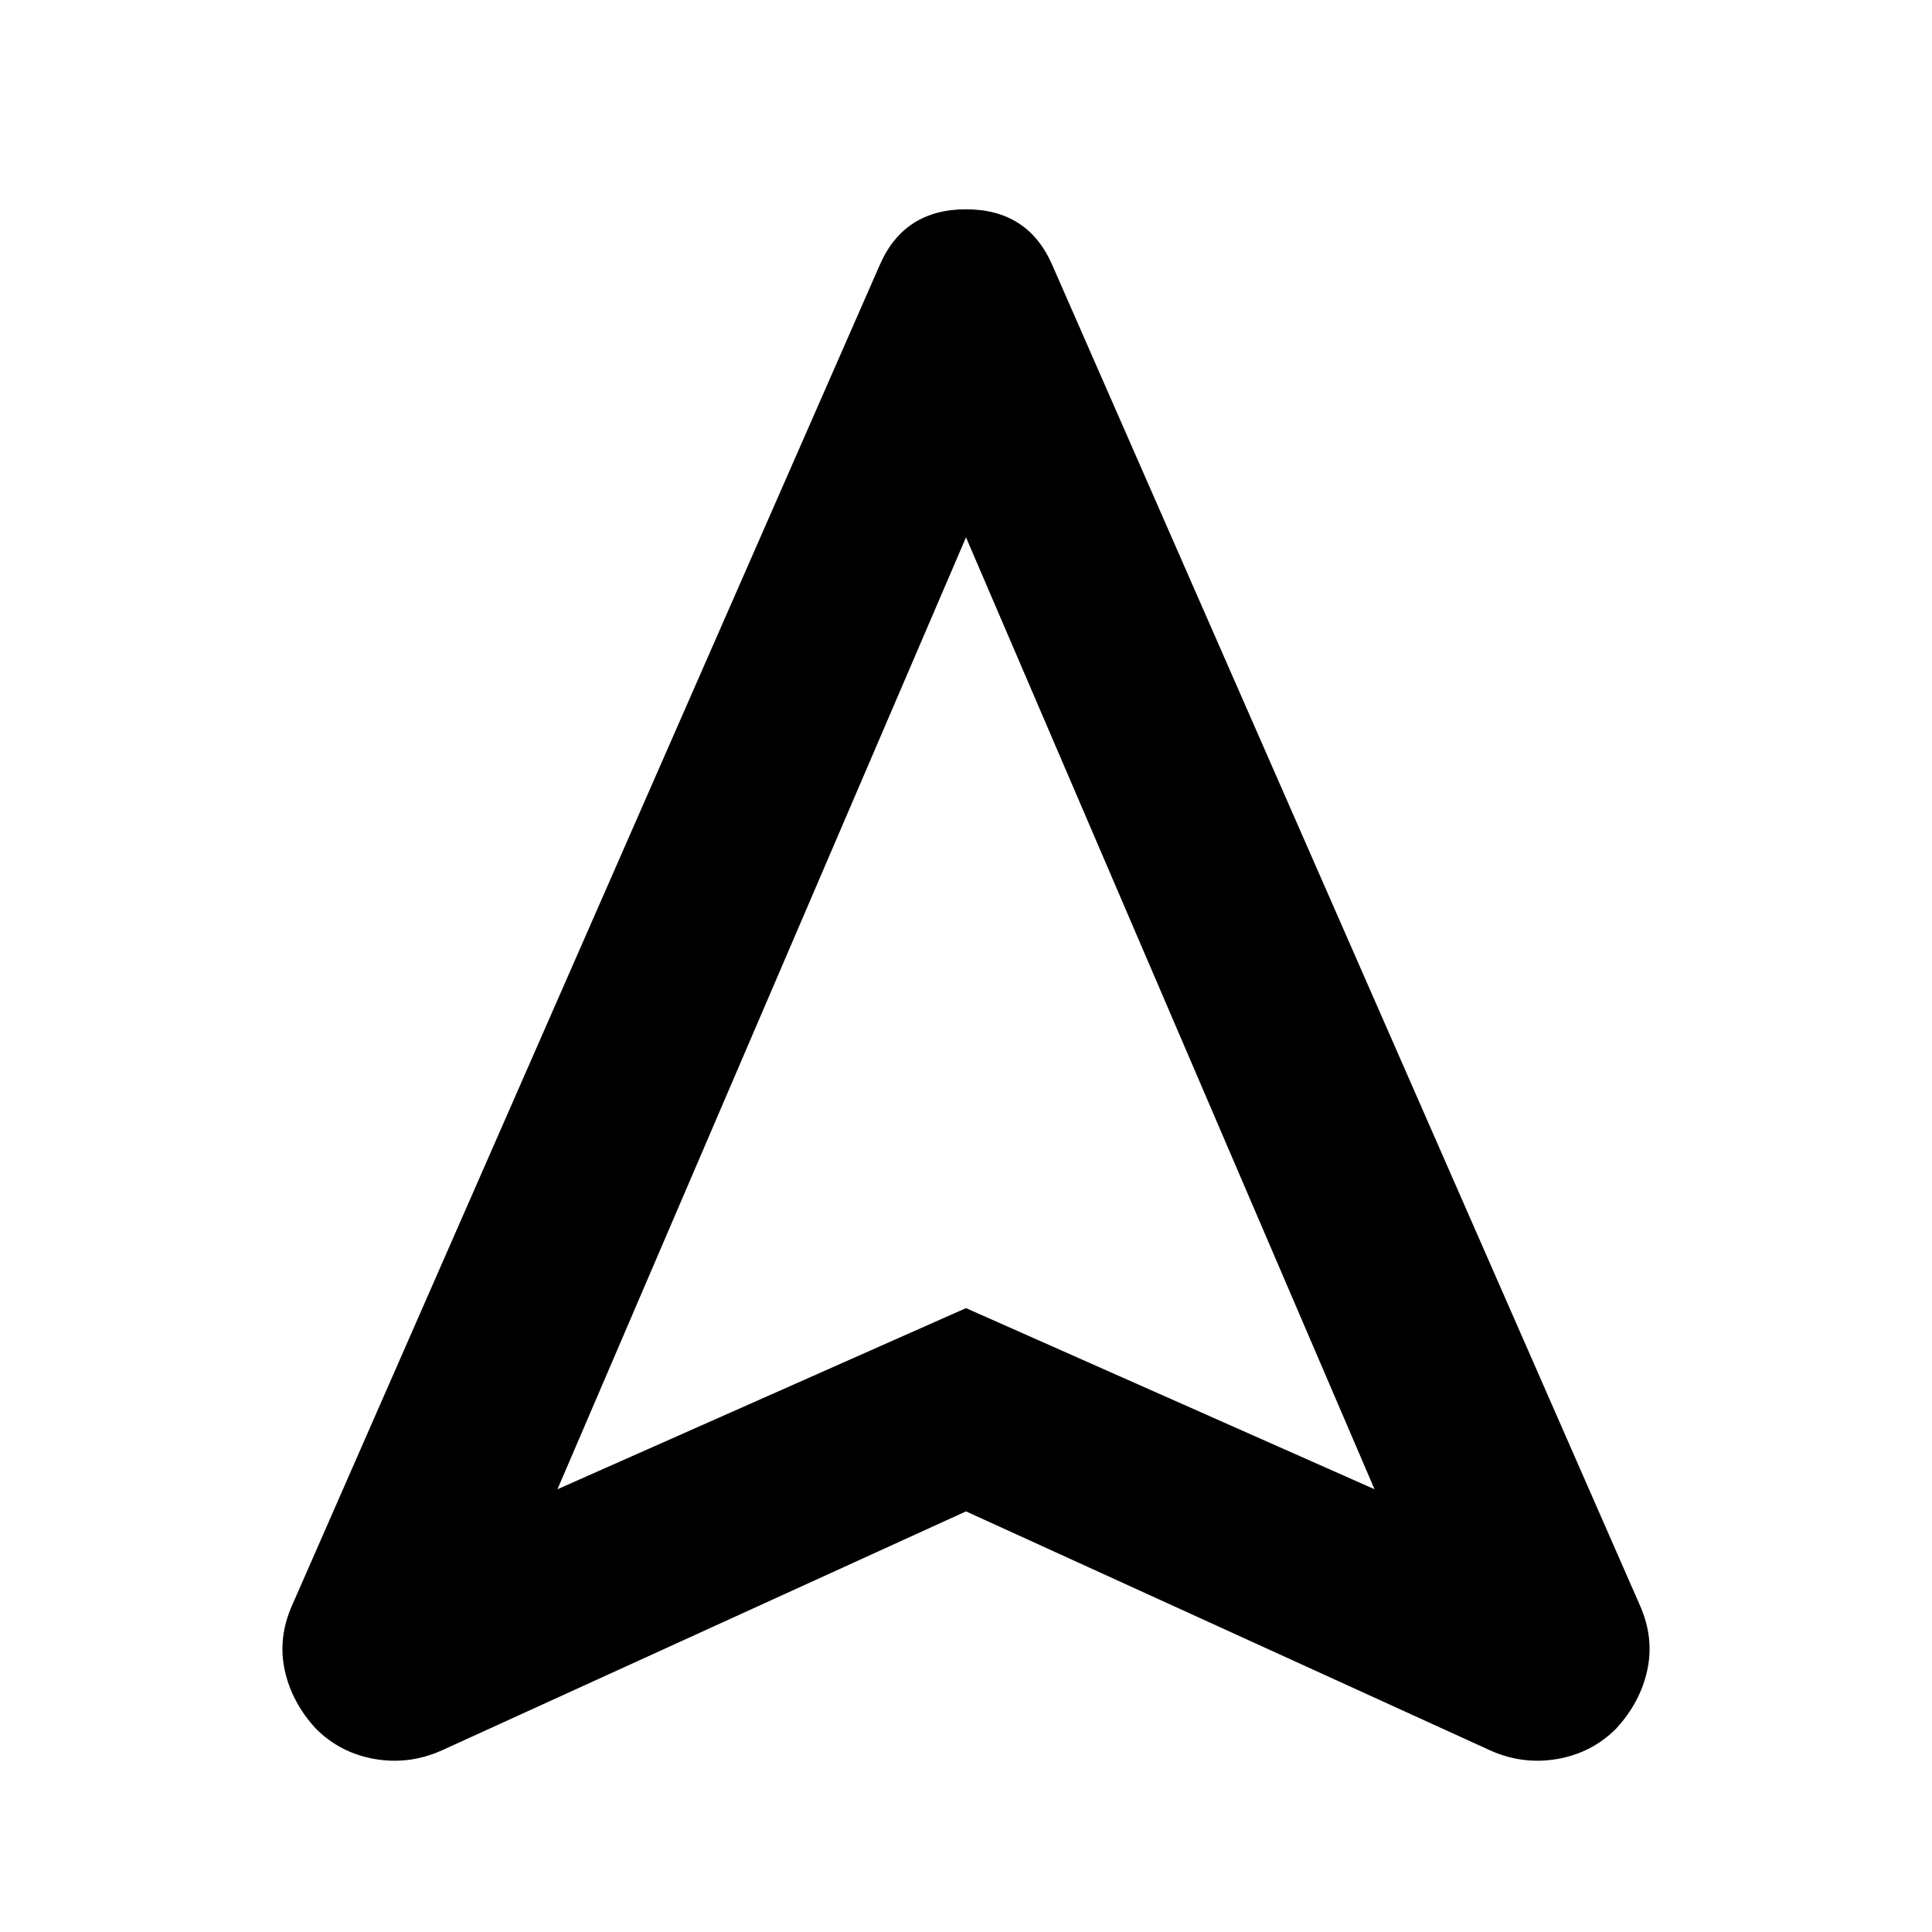 <svg xmlns="http://www.w3.org/2000/svg" height="48" width="48"><path d="M10.95 43.5Q10.15 43.85 9.3 43.7Q8.45 43.55 7.85 42.95Q7.25 42.3 7.075 41.5Q6.9 40.7 7.25 39.9L21.85 6.6Q22.45 5.2 24 5.2Q25.55 5.2 26.15 6.6L40.75 39.9Q41.1 40.7 40.925 41.5Q40.75 42.3 40.15 42.95Q39.55 43.55 38.7 43.7Q37.85 43.85 37.05 43.5L24 37.55ZM13.85 37 24 32.5 34.15 37 24 13.35ZM24 32.5Z"/></svg>